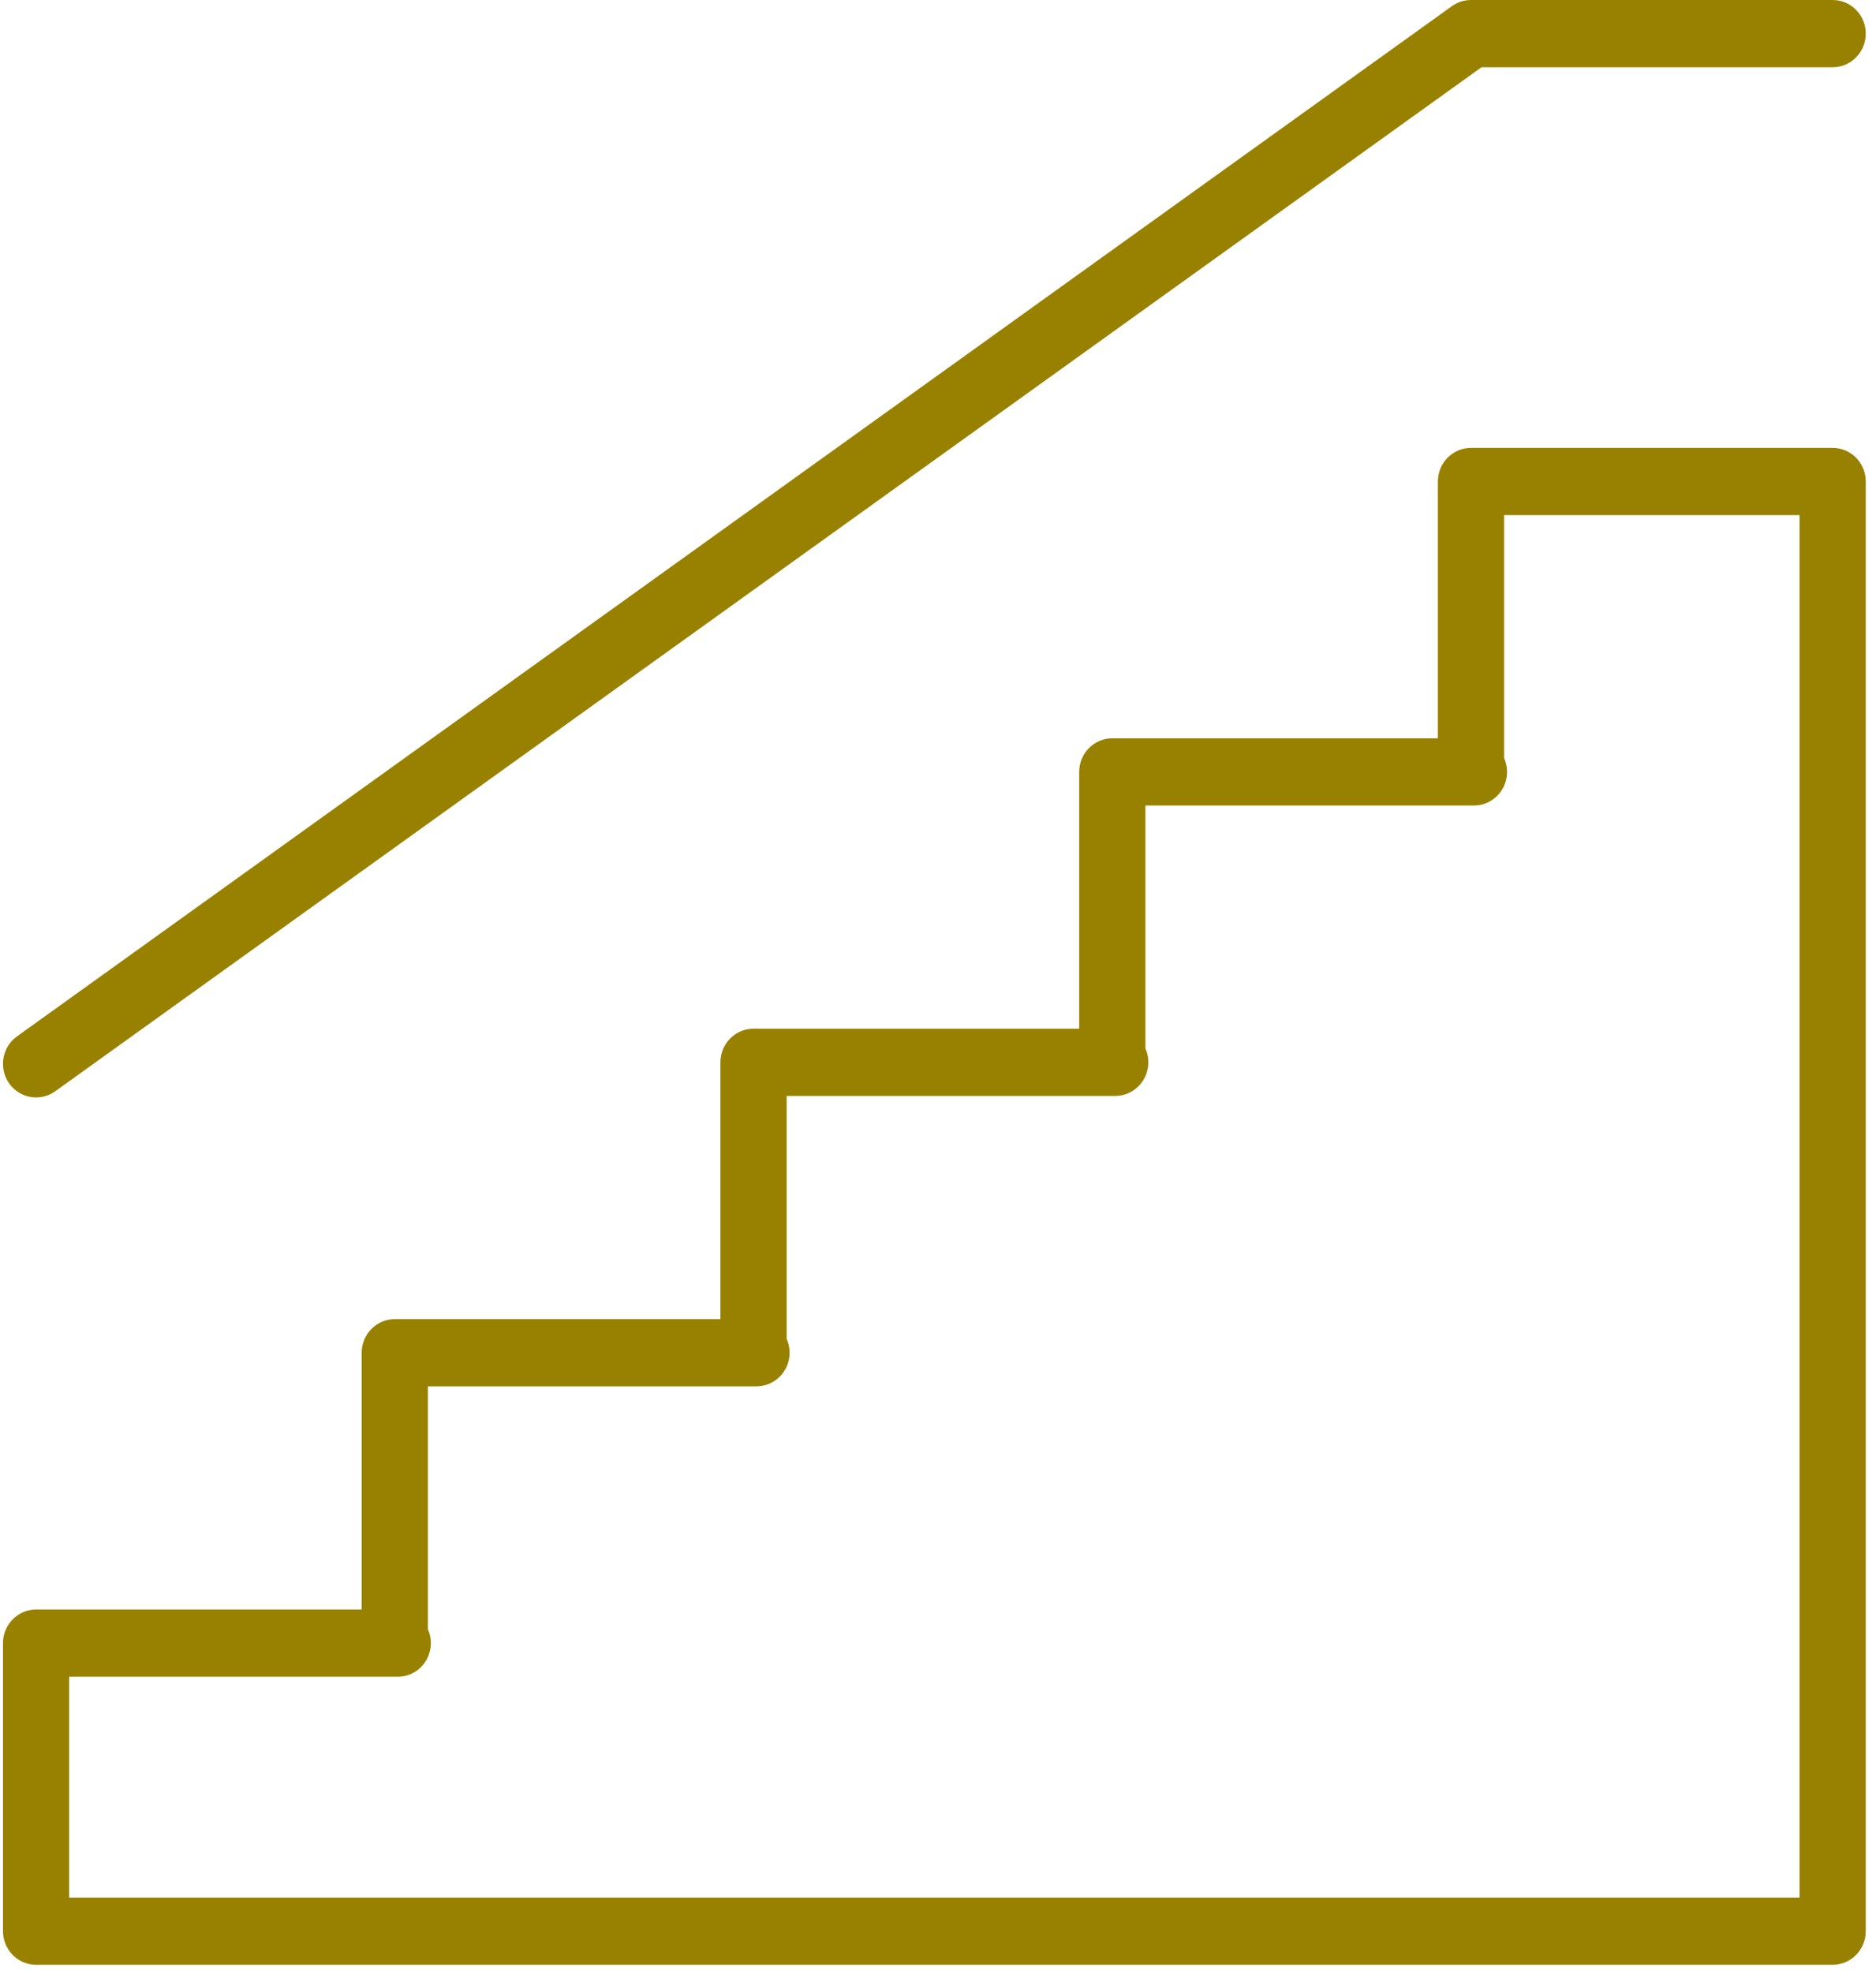 <?xml version="1.0" encoding="UTF-8"?>
<svg width="39px" height="41px" viewBox="0 0 39 41" version="1.1" xmlns="http://www.w3.org/2000/svg" xmlns:xlink="http://www.w3.org/1999/xlink">
    <!-- Generator: sketchtool 41 (35326) - http://www.bohemiancoding.com/sketch -->
    <title>80EEC5B8-26EF-4032-84C7-AE6D857E20EB</title>
    <desc>Created with sketchtool.</desc>
    <defs></defs>
    <g id="Page-1" stroke="none" stroke-width="1" fill="none" fill-rule="evenodd">
        <g id="Elements" transform="translate(-84, -3491)" fill="#998100">
            <g id="tube-stairs" transform="translate(84, 3491)">
                <g id="Capa_1">
                    <path d="M38.099,40.847 L0.75,40.847 C0.37,40.847 0.062,40.534 0.062,40.148 L0.062,34.16 C0.062,33.774 0.37,33.461 0.75,33.461 L7.519,33.461 L7.519,28.123 C7.519,27.736 7.828,27.424 8.208,27.424 L14.977,27.424 L14.977,22.085 C14.977,21.699 15.285,21.386 15.665,21.386 L22.435,21.386 L22.435,16.048 C22.435,15.662 22.743,15.349 23.123,15.349 L29.892,15.349 L29.892,10.01 C29.892,9.624 30.2,9.311 30.581,9.311 L38.099,9.311 C38.479,9.311 38.787,9.624 38.787,10.01 L38.787,40.148 C38.787,40.534 38.479,40.847 38.099,40.847 Z M1.438,39.449 L37.411,39.449 L37.411,10.709 L31.269,10.709 L31.269,15.759 C31.308,15.847 31.33,15.945 31.33,16.048 C31.33,16.434 31.022,16.746 30.642,16.746 L23.812,16.746 L23.812,21.797 C23.851,21.885 23.873,21.983 23.873,22.085 C23.873,22.471 23.564,22.784 23.184,22.784 L16.354,22.784 L16.354,27.835 C16.393,27.922 16.415,28.02 16.415,28.123 C16.415,28.509 16.107,28.821 15.726,28.821 L8.896,28.821 L8.896,33.872 C8.935,33.96 8.957,34.057 8.957,34.16 C8.957,34.546 8.649,34.859 8.269,34.859 L1.438,34.859 L1.438,39.449 Z M0.751,22.815 C0.535,22.815 0.322,22.712 0.188,22.52 C-0.031,22.204 0.042,21.768 0.353,21.546 L30.183,0.128 C30.299,0.045 30.438,0 30.58,0 L38.099,0 C38.479,0 38.787,0.313 38.787,0.699 C38.787,1.085 38.479,1.398 38.099,1.398 L30.799,1.398 L1.148,22.687 C1.027,22.774 0.888,22.815 0.751,22.815 Z" id="Shape"></path>
                </g>
            </g>
        </g>
    </g>
</svg>